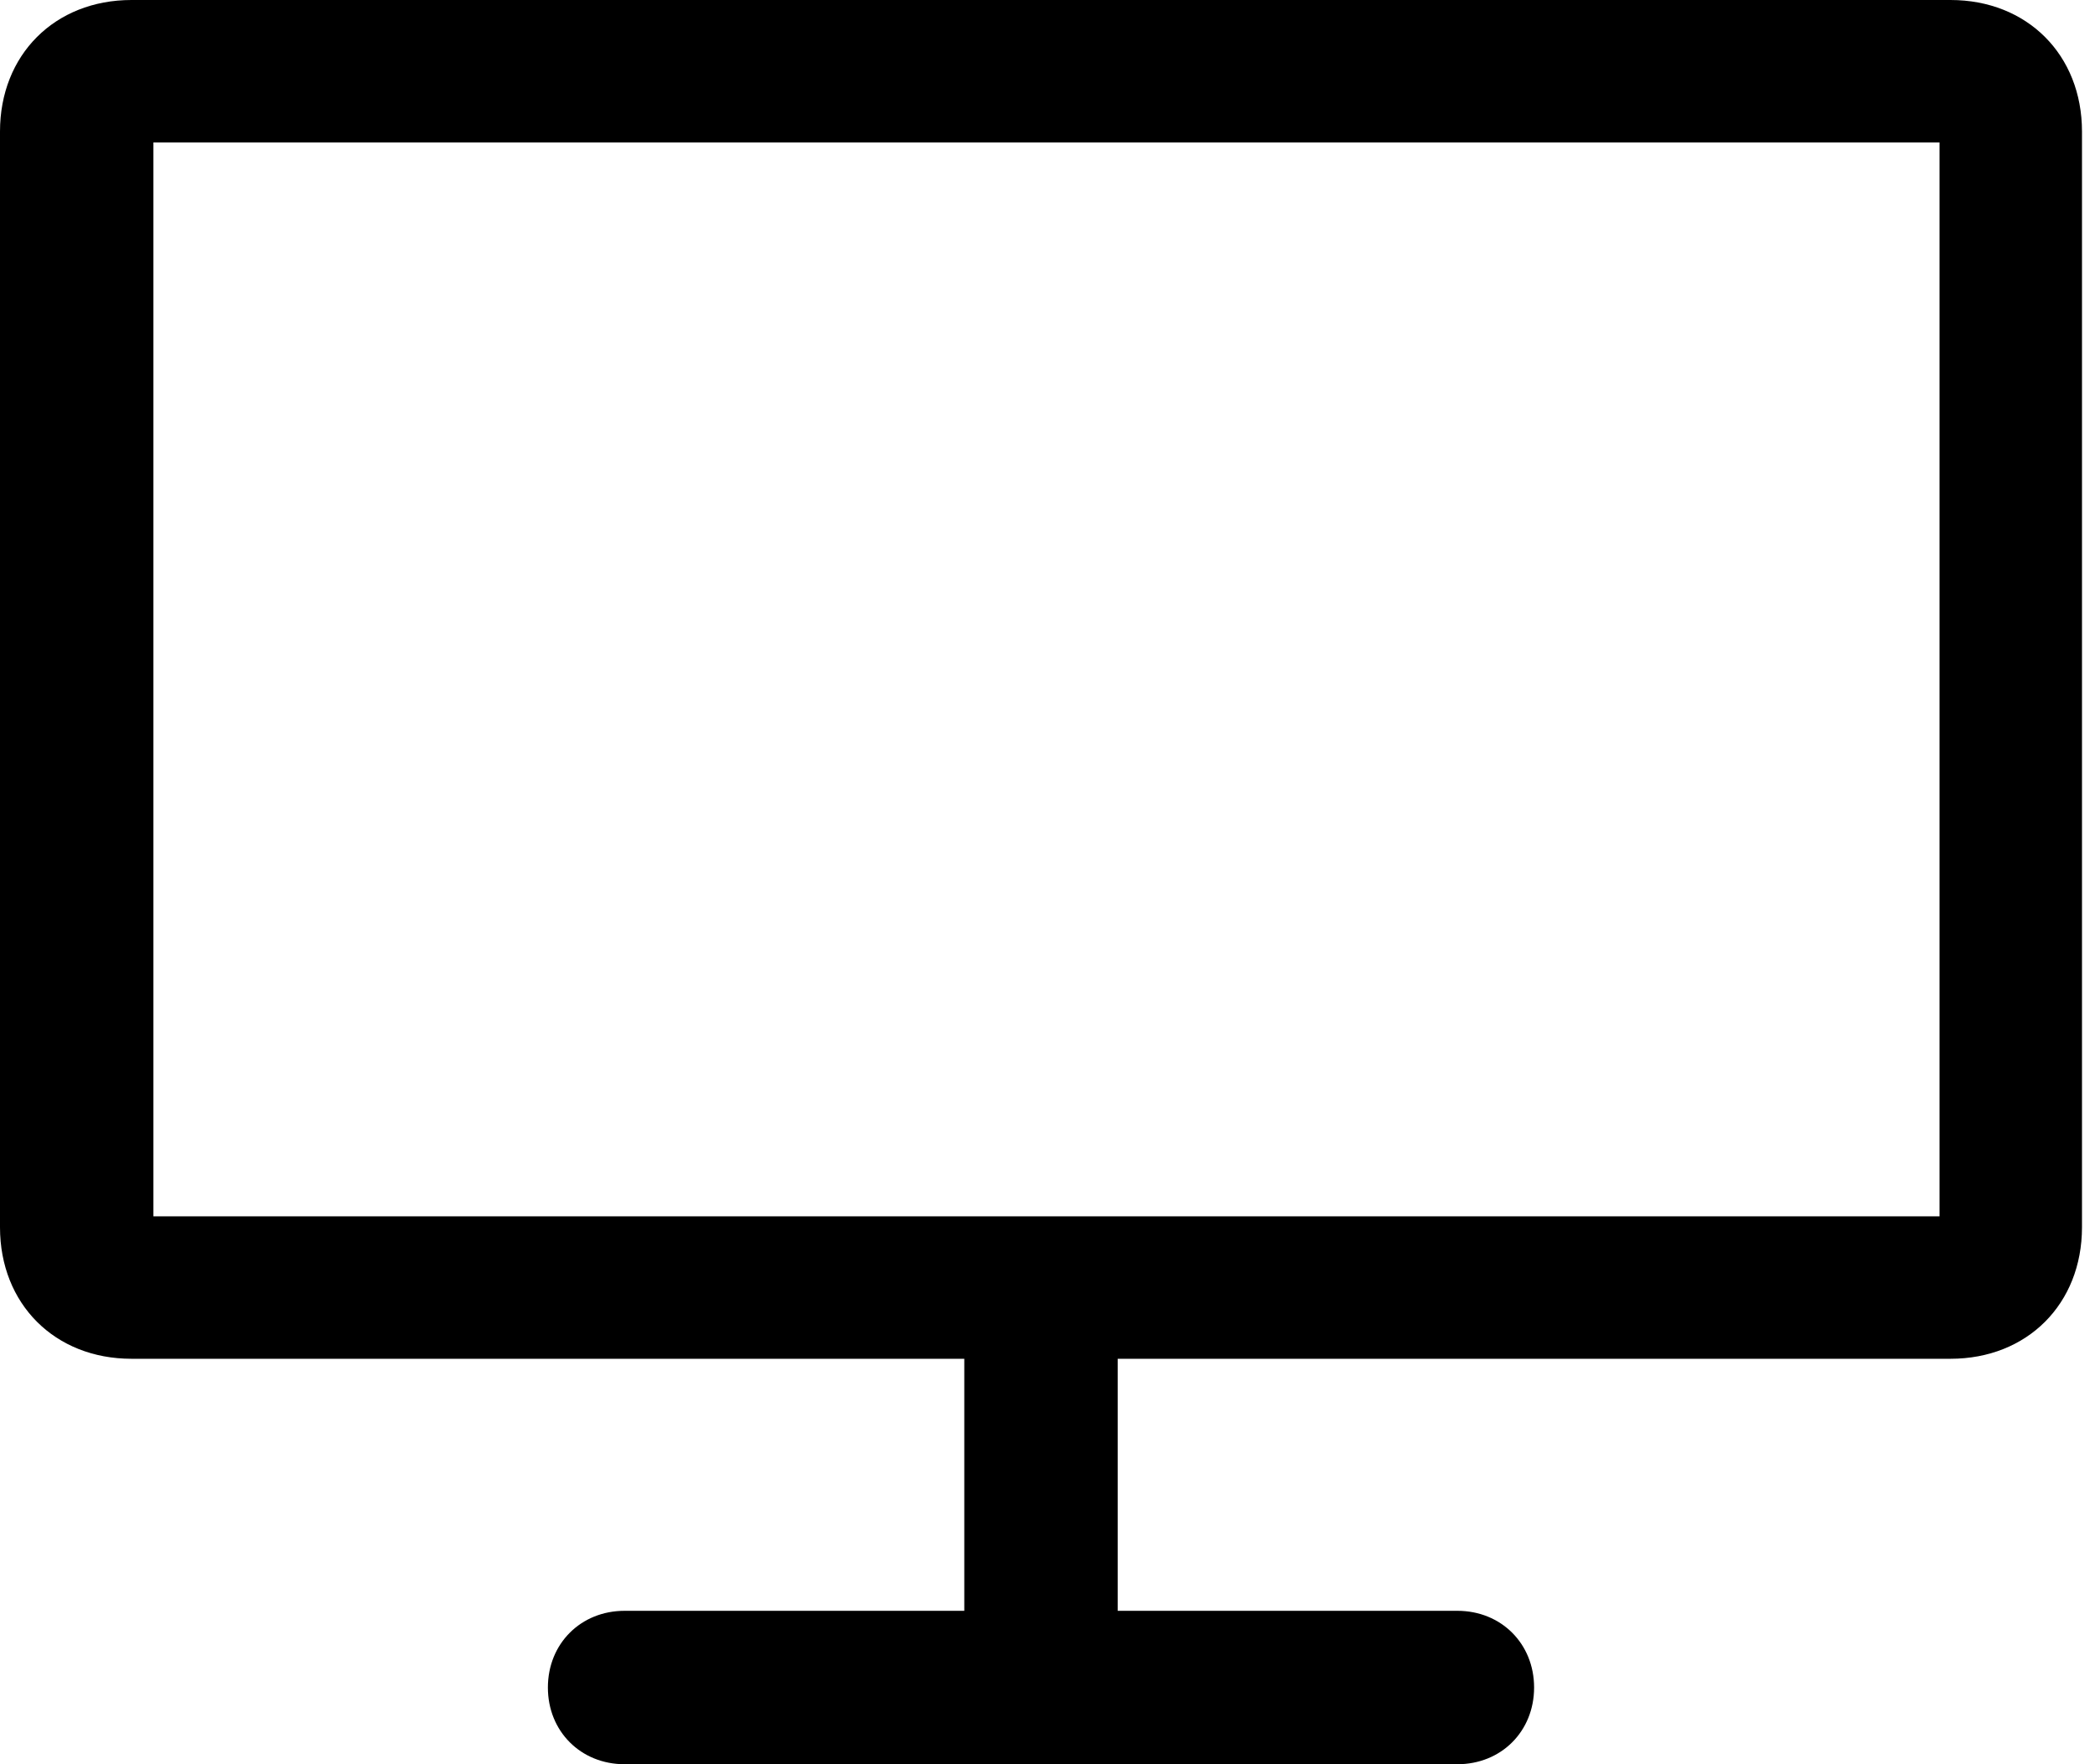 <?xml version="1.0" standalone="no"?><!DOCTYPE svg PUBLIC "-//W3C//DTD SVG 1.1//EN" "http://www.w3.org/Graphics/SVG/1.1/DTD/svg11.dtd"><svg t="1560231876776" class="icon" style="" viewBox="0 0 1216 1024" version="1.1" xmlns="http://www.w3.org/2000/svg" p-id="1350" xmlns:xlink="http://www.w3.org/1999/xlink" width="152" height="128"><defs><style type="text/css"></style></defs><path d="M1132.124 0H76.323C31.801 0 0 31.801 0 76.323v636.025c0 44.522 31.801 76.323 76.323 76.323h483.379v146.286H362.534c-25.441 0-44.522 19.081-44.522 44.522 0 25.441 19.081 44.522 44.522 44.522h483.379c25.441 0 44.522-19.081 44.522-44.522 0-25.441-19.081-44.522-44.522-44.522h-197.168v-146.286h483.379c44.522 0 76.323-31.801 76.323-76.323v-636.025c0-44.522-31.801-76.323-76.323-76.323z m-6.36 82.683v623.304H89.043V82.683h1036.72z" p-id="1351"></path></svg>
